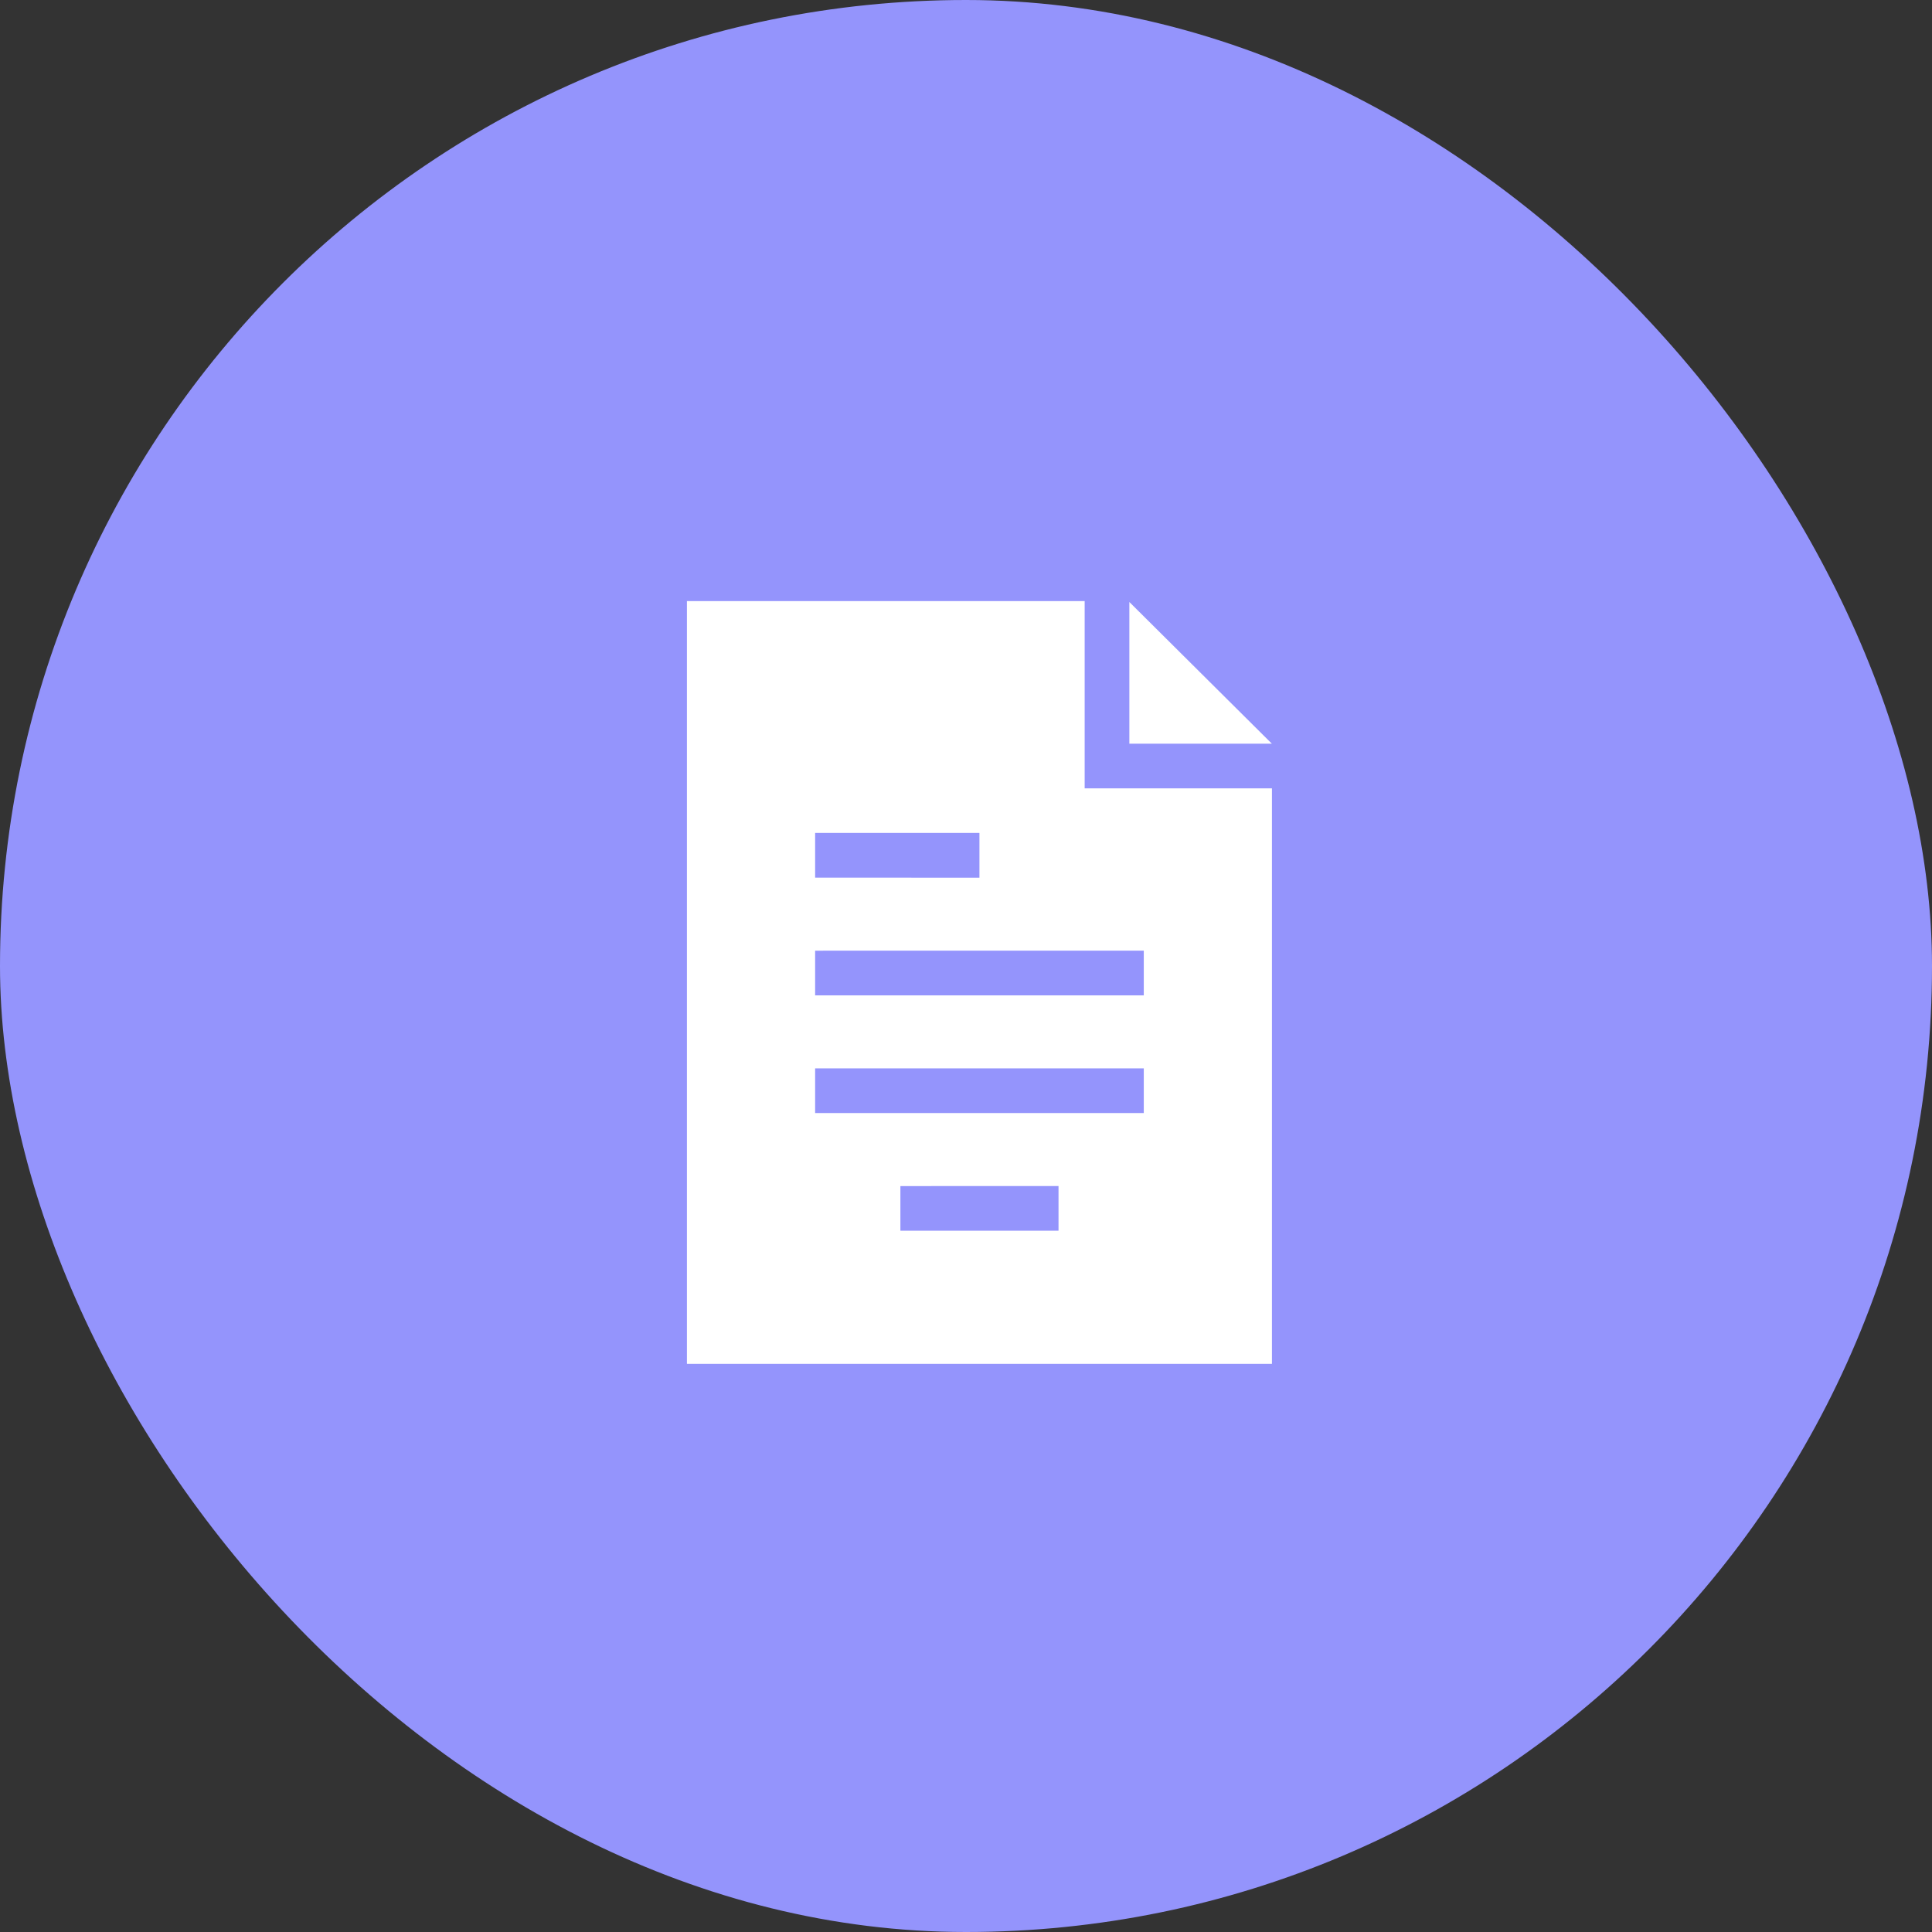 <svg xmlns="http://www.w3.org/2000/svg" width="45" height="45" viewBox="0 0 45 45">
  <rect x="0" y="0" width="45" height="45" fill="#333333" stroke="none"/>
  <g id="cases" transform="translate(-649 -209)">
    <rect id="Rectangle_1634" data-name="Rectangle 1634" width="45" height="45" rx="22.5" transform="translate(649 209)" fill="#9494fc"/>
    <g id="document_5_" data-name="document (5)" transform="translate(605.333 223)">
      <path id="Path_155676" data-name="Path 155676" d="M356.625,3.865h3.319l-3.319-3.3Z" transform="translate(-286.653 -0.543)" fill="#fff"/>
      <path id="Path_155677" data-name="Path 155677" d="M68.931,4.362V0H59.667V17.767H73.293V4.362Zm-6.278,7.563V10.884h7.655v1.041Zm5.669,1.7v1.041H64.639V13.626Zm1.986-5.483V9.184H62.653V8.143Zm-7.655-1.7V5.4H66.48V6.443Z" transform="translate(0)" fill="#fff"/>
    </g>
  </g>
</svg>
